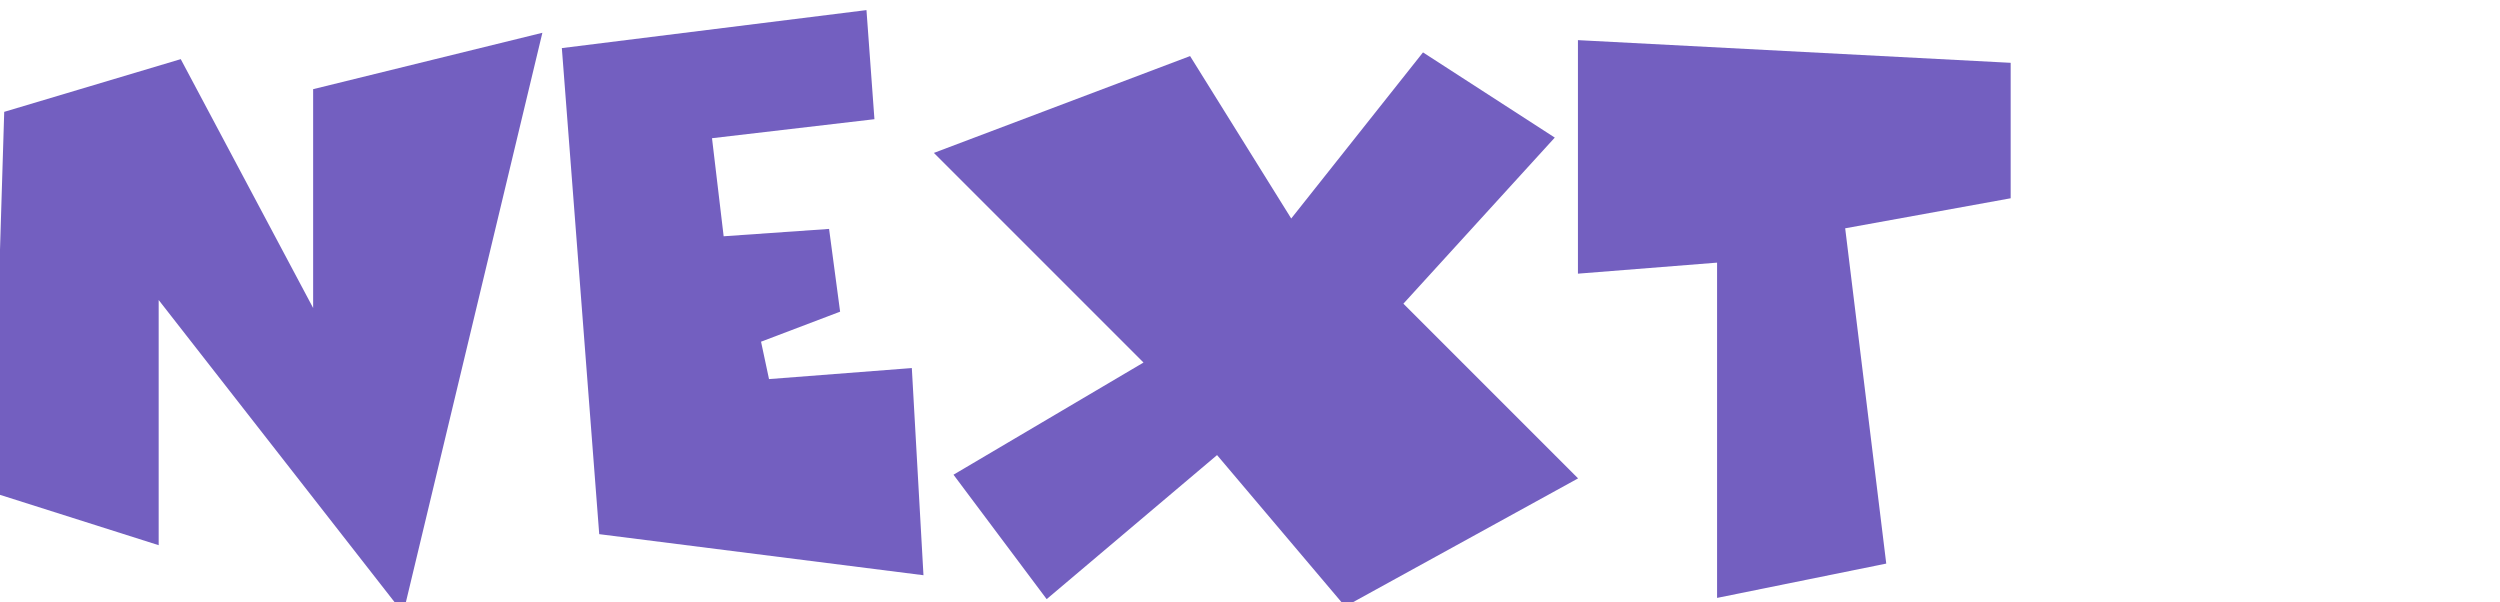<?xml version="1.0" encoding="UTF-8" standalone="no"?>
<svg xmlns:xlink="http://www.w3.org/1999/xlink" height="24.95px" width="103.6px" xmlns="http://www.w3.org/2000/svg">
  <g transform="matrix(1.0, 0.0, 0.0, 1.0, -28.4, -2.95)">
    <g transform="matrix(1.0, 0.0, 0.0, 1.0, 0.0, 0.0)">
      <use fill="#735fc0" height="24.95" transform="matrix(0.508, 0.0, 0.0, 0.508, 27.0, 26.0)" width="103.6" xlink:href="#font_Comics_N0"/>
      <use fill="#735fc0" height="24.95" transform="matrix(0.508, 0.0, 0.0, 0.508, 51.2, 26.0)" width="103.6" xlink:href="#font_Comics_E0"/>
      <use fill="#735fc0" height="24.95" transform="matrix(0.508, 0.0, 0.0, 0.508, 67.1, 26.0)" width="103.6" xlink:href="#font_Comics_X0"/>
      <use fill="#735fc0" height="24.95" transform="matrix(0.508, 0.0, 0.0, 0.508, 92.85, 26.0)" width="103.6" xlink:href="#font_Comics_T0"/>
    </g>
  </g>
  <defs>
    <g id="font_Comics_N0">
      <path d="M15.7 -0.9 L15.7 -20.9 35.65 4.65 47.0 -42.7 28.3 -38.1 28.3 -20.25 17.5 -40.55 3.1 -36.25 2.15 -5.2 15.7 -0.9" fill-rule="evenodd" stroke="none"/>
    </g>
    <g id="font_Comics_E0">
      <path d="M4.0 -1.8 L30.45 1.55 29.5 -15.35 17.85 -14.45 17.2 -17.5 23.65 -19.95 22.75 -26.7 14.15 -26.1 13.2 -34.1 26.45 -35.65 25.8 -44.55 0.95 -41.45 4.0 -1.8" fill-rule="evenodd" stroke="none"/>
    </g>
    <g id="font_Comics_X0">
      <path d="M9.2 3.5 L23.1 -8.25 33.55 4.1 52.55 -6.35 38.3 -20.6 50.65 -34.15 39.9 -41.1 29.15 -27.55 20.9 -40.8 0.0 -32.9 17.1 -15.8 1.6 -6.65 9.2 3.5" fill-rule="evenodd" stroke="none"/>
    </g>
    <g id="font_Comics_T0">
      <path d="M13.2 3.4 L27.0 0.6 23.65 -26.75 37.15 -29.2 37.15 -40.25 1.85 -42.1 1.85 -23.05 13.2 -23.95 13.2 3.4" fill-rule="evenodd" stroke="none"/>
    </g>
  </defs>
</svg>
